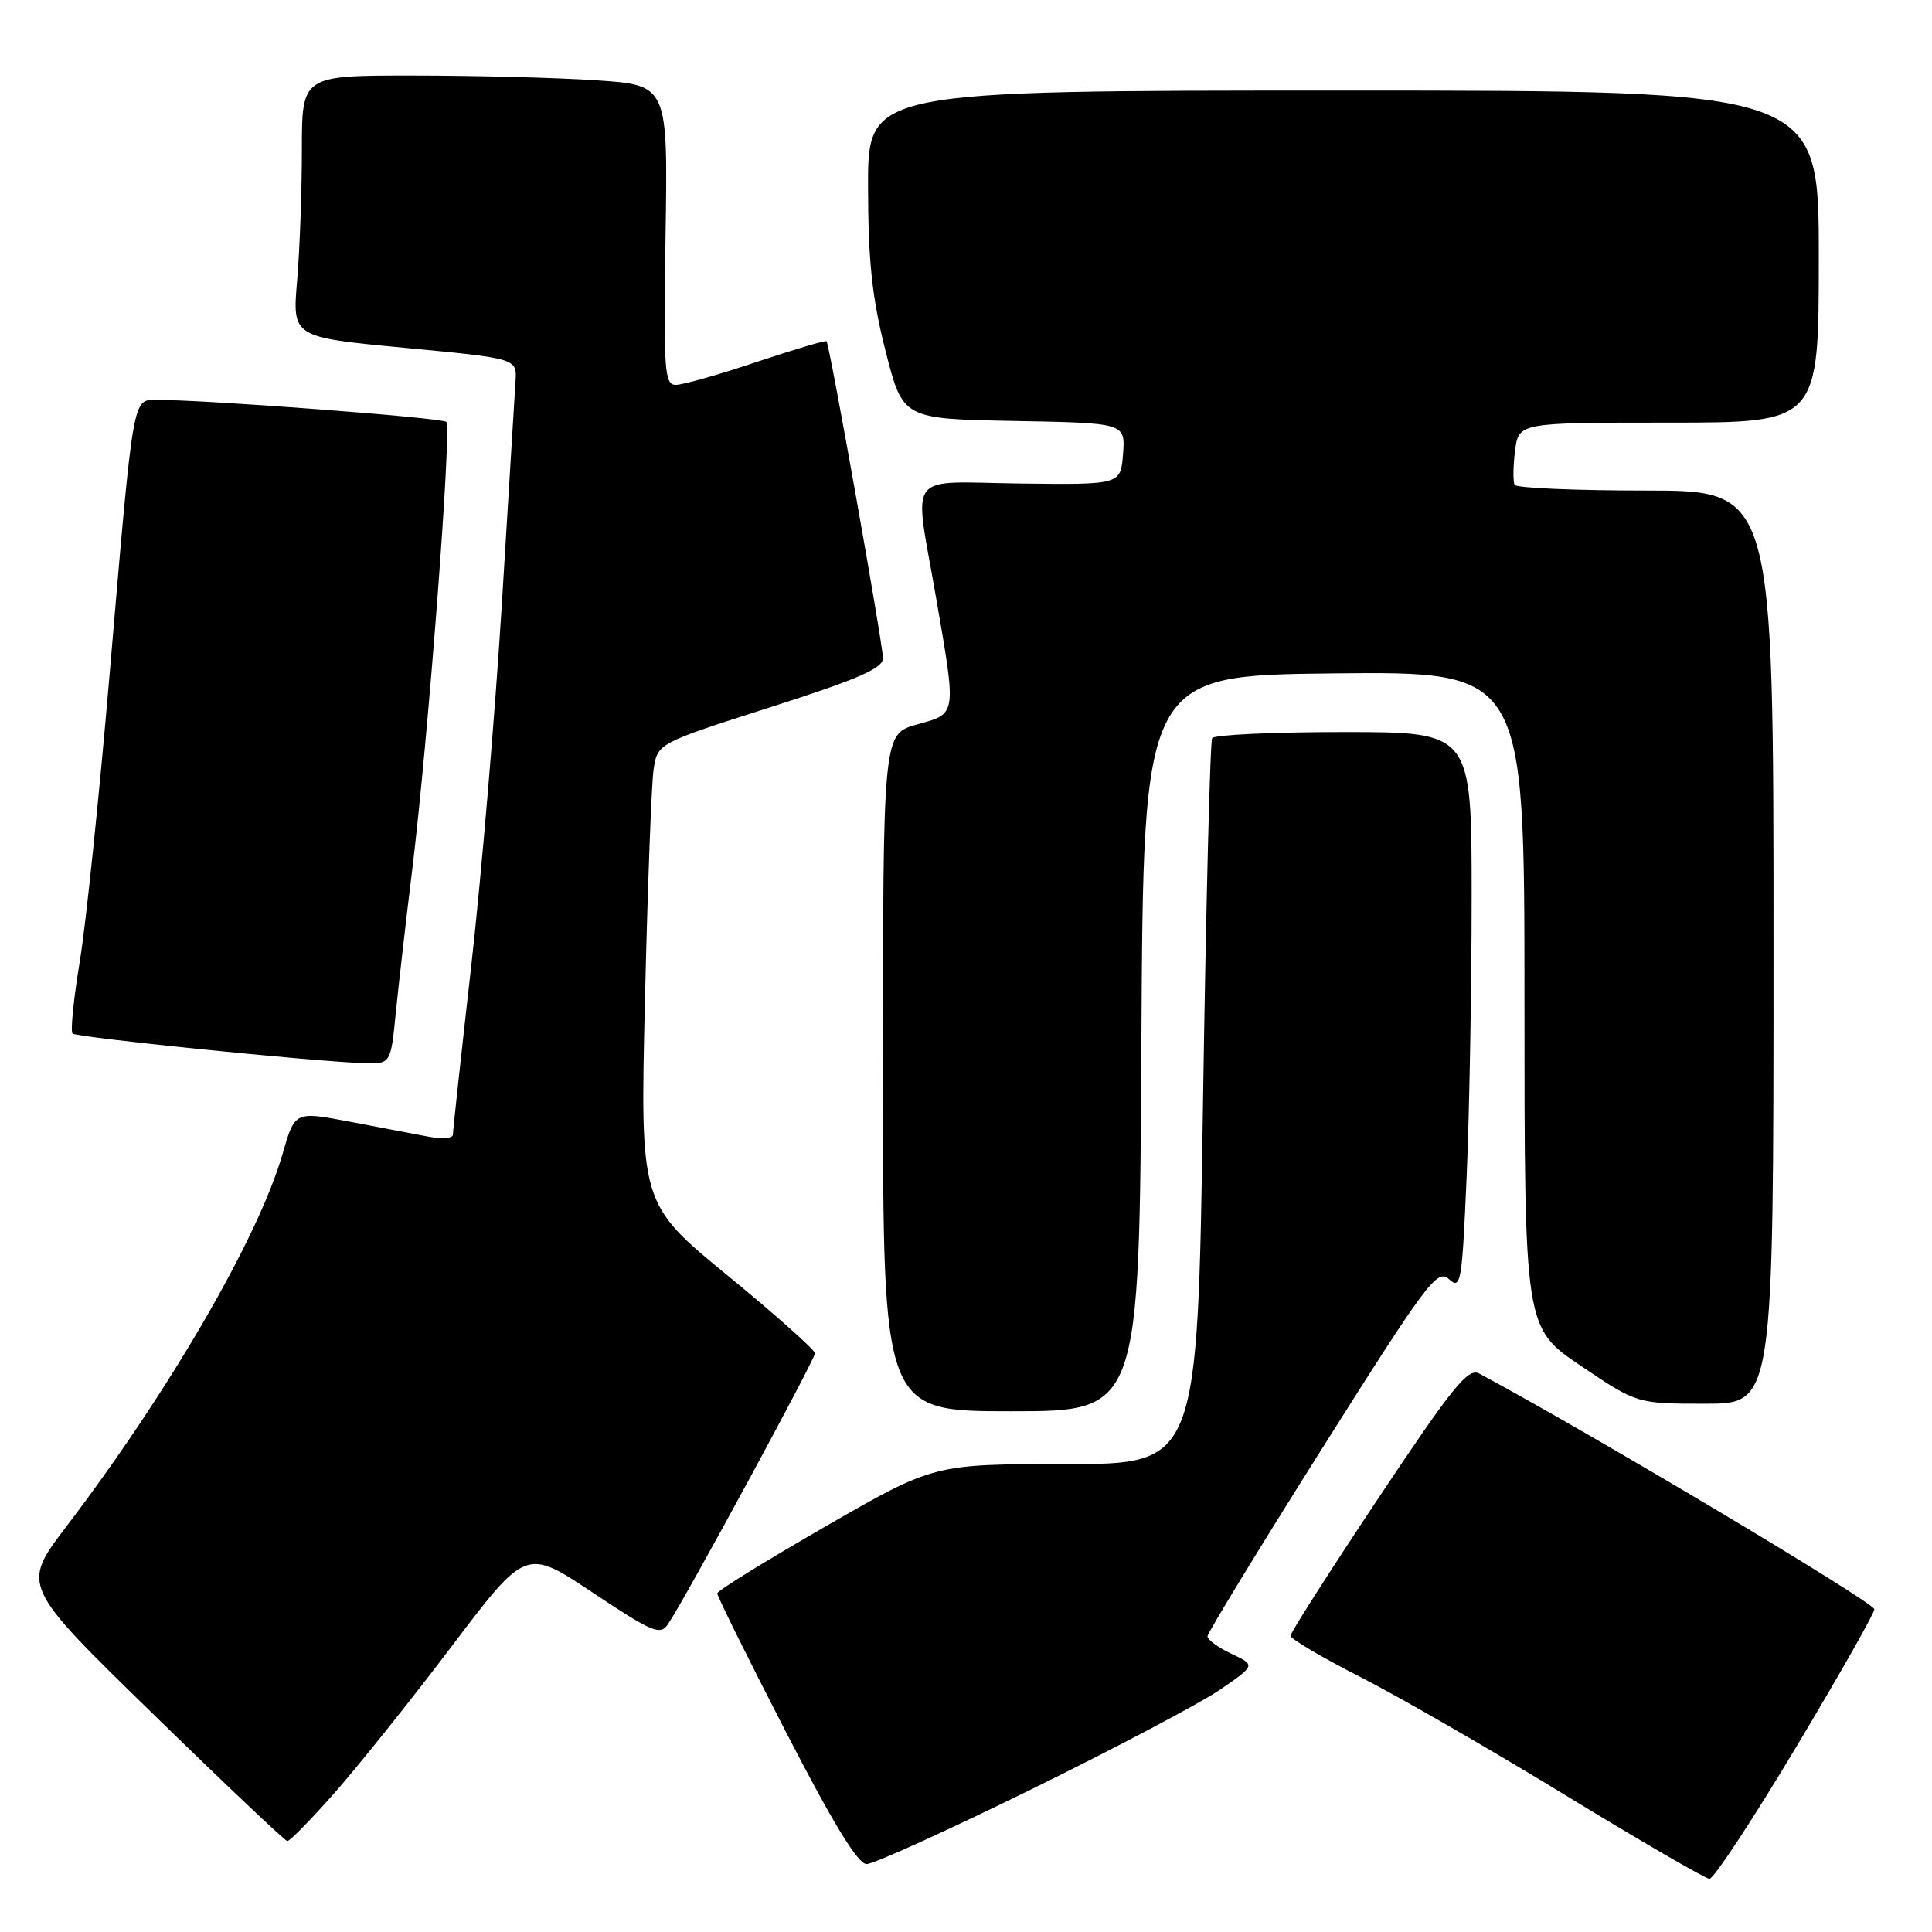 <?xml version="1.0" encoding="UTF-8" standalone="no"?>
<!DOCTYPE svg PUBLIC "-//W3C//DTD SVG 1.1//EN" "http://www.w3.org/Graphics/SVG/1.1/DTD/svg11.dtd" >
<svg xmlns="http://www.w3.org/2000/svg" xmlns:xlink="http://www.w3.org/1999/xlink" version="1.1" viewBox="0 0 256 256">
 <g >
 <path fill="currentColor"
d=" M 238.01 231.48 C 243.78 221.85 248.44 213.63 248.36 213.23 C 248.18 212.23 210.44 189.73 196.00 182.00 C 194.53 181.21 192.49 183.74 182.63 198.53 C 176.24 208.13 171.00 216.33 171.00 216.75 C 171.01 217.16 175.17 219.62 180.25 222.21 C 185.34 224.80 197.60 231.87 207.50 237.92 C 217.40 243.96 225.96 248.93 226.51 248.95 C 227.07 248.98 232.24 241.12 238.01 231.48 Z  M 136.73 237.06 C 147.86 231.59 159.08 225.66 161.67 223.89 C 166.37 220.65 166.37 220.65 163.18 219.14 C 161.43 218.32 160.00 217.27 160.00 216.82 C 160.00 216.38 166.82 205.20 175.15 191.99 C 189.13 169.83 190.44 168.08 192.00 169.50 C 193.57 170.92 193.73 170.02 194.34 155.85 C 194.70 147.51 195.00 130.85 195.00 118.84 C 195.00 97.00 195.00 97.00 178.06 97.00 C 168.74 97.00 160.89 97.36 160.62 97.81 C 160.34 98.25 159.80 120.08 159.40 146.31 C 158.69 194.00 158.69 194.00 141.21 194.00 C 123.74 194.00 123.74 194.00 109.40 202.25 C 101.52 206.79 95.05 210.78 95.04 211.13 C 95.02 211.47 99.08 219.69 104.08 229.38 C 110.36 241.57 113.67 247.00 114.83 247.00 C 115.75 247.00 125.60 242.53 136.73 237.06 Z  M 44.34 237.55 C 47.48 234.00 54.47 225.26 59.87 218.12 C 69.70 205.14 69.70 205.14 78.54 211.03 C 86.50 216.32 87.49 216.74 88.52 215.20 C 90.82 211.80 108.00 180.11 107.99 179.32 C 107.98 178.87 102.76 174.22 96.40 169.00 C 84.82 159.50 84.82 159.50 85.46 132.50 C 85.81 117.65 86.32 103.92 86.60 102.00 C 87.11 98.50 87.11 98.50 102.05 93.72 C 113.66 90.01 117.00 88.56 117.00 87.22 C 117.00 85.41 109.93 45.70 109.52 45.22 C 109.39 45.07 105.21 46.31 100.24 47.97 C 95.27 49.64 90.46 51.00 89.54 51.00 C 88.04 51.00 87.91 49.10 88.19 31.13 C 88.50 11.27 88.50 11.27 79.00 10.64 C 73.78 10.29 62.86 10.01 54.75 10.01 C 40.00 10.00 40.00 10.00 40.00 19.85 C 40.00 25.27 39.72 33.07 39.37 37.19 C 38.73 44.68 38.73 44.68 53.62 46.09 C 68.50 47.50 68.50 47.50 68.31 50.50 C 68.21 52.15 67.39 65.42 66.50 80.00 C 65.60 94.58 63.78 116.17 62.44 128.00 C 61.10 139.82 60.01 149.89 60.01 150.36 C 60.00 150.84 58.54 150.95 56.75 150.61 C 54.96 150.27 50.25 149.38 46.29 148.62 C 39.07 147.25 39.07 147.25 37.45 152.87 C 34.26 163.97 22.43 184.36 8.77 202.30 C 2.84 210.10 2.84 210.10 20.17 227.00 C 29.70 236.30 37.76 243.93 38.07 243.95 C 38.39 243.98 41.21 241.10 44.34 237.55 Z  M 151.24 138.25 C 151.50 89.50 151.50 89.50 176.75 89.23 C 202.00 88.97 202.00 88.97 202.00 132.45 C 202.00 175.94 202.00 175.94 209.45 180.97 C 216.91 186.00 216.91 186.00 225.95 186.00 C 235.00 186.00 235.00 186.00 235.00 125.50 C 235.00 65.00 235.00 65.00 218.06 65.00 C 208.74 65.00 200.93 64.66 200.70 64.25 C 200.47 63.84 200.49 61.81 200.75 59.75 C 201.22 56.00 201.22 56.00 221.11 56.00 C 241.00 56.00 241.00 56.00 241.00 34.00 C 241.00 12.00 241.00 12.00 178.00 12.00 C 115.00 12.00 115.00 12.00 115.02 24.75 C 115.04 34.68 115.55 39.49 117.34 46.50 C 119.62 55.50 119.62 55.50 134.37 55.78 C 149.11 56.05 149.11 56.05 148.81 60.14 C 148.50 64.23 148.50 64.23 135.25 64.07 C 119.80 63.87 121.09 62.16 124.00 79.00 C 126.76 94.99 126.83 94.51 121.50 96.00 C 117.00 97.26 117.00 97.26 117.00 142.13 C 117.00 187.00 117.00 187.00 133.99 187.00 C 150.98 187.00 150.98 187.00 151.24 138.25 Z  M 52.44 134.25 C 52.81 130.54 53.78 122.10 54.59 115.50 C 56.71 98.30 59.89 56.61 59.14 55.90 C 58.56 55.35 27.21 52.97 20.84 52.99 C 17.52 53.00 17.73 51.80 14.51 89.50 C 13.15 105.45 11.38 122.53 10.56 127.46 C 9.75 132.39 9.32 136.65 9.61 136.95 C 10.13 137.46 41.03 140.61 48.13 140.87 C 51.77 141.00 51.77 141.00 52.44 134.25 Z "/>
</g>
</svg>